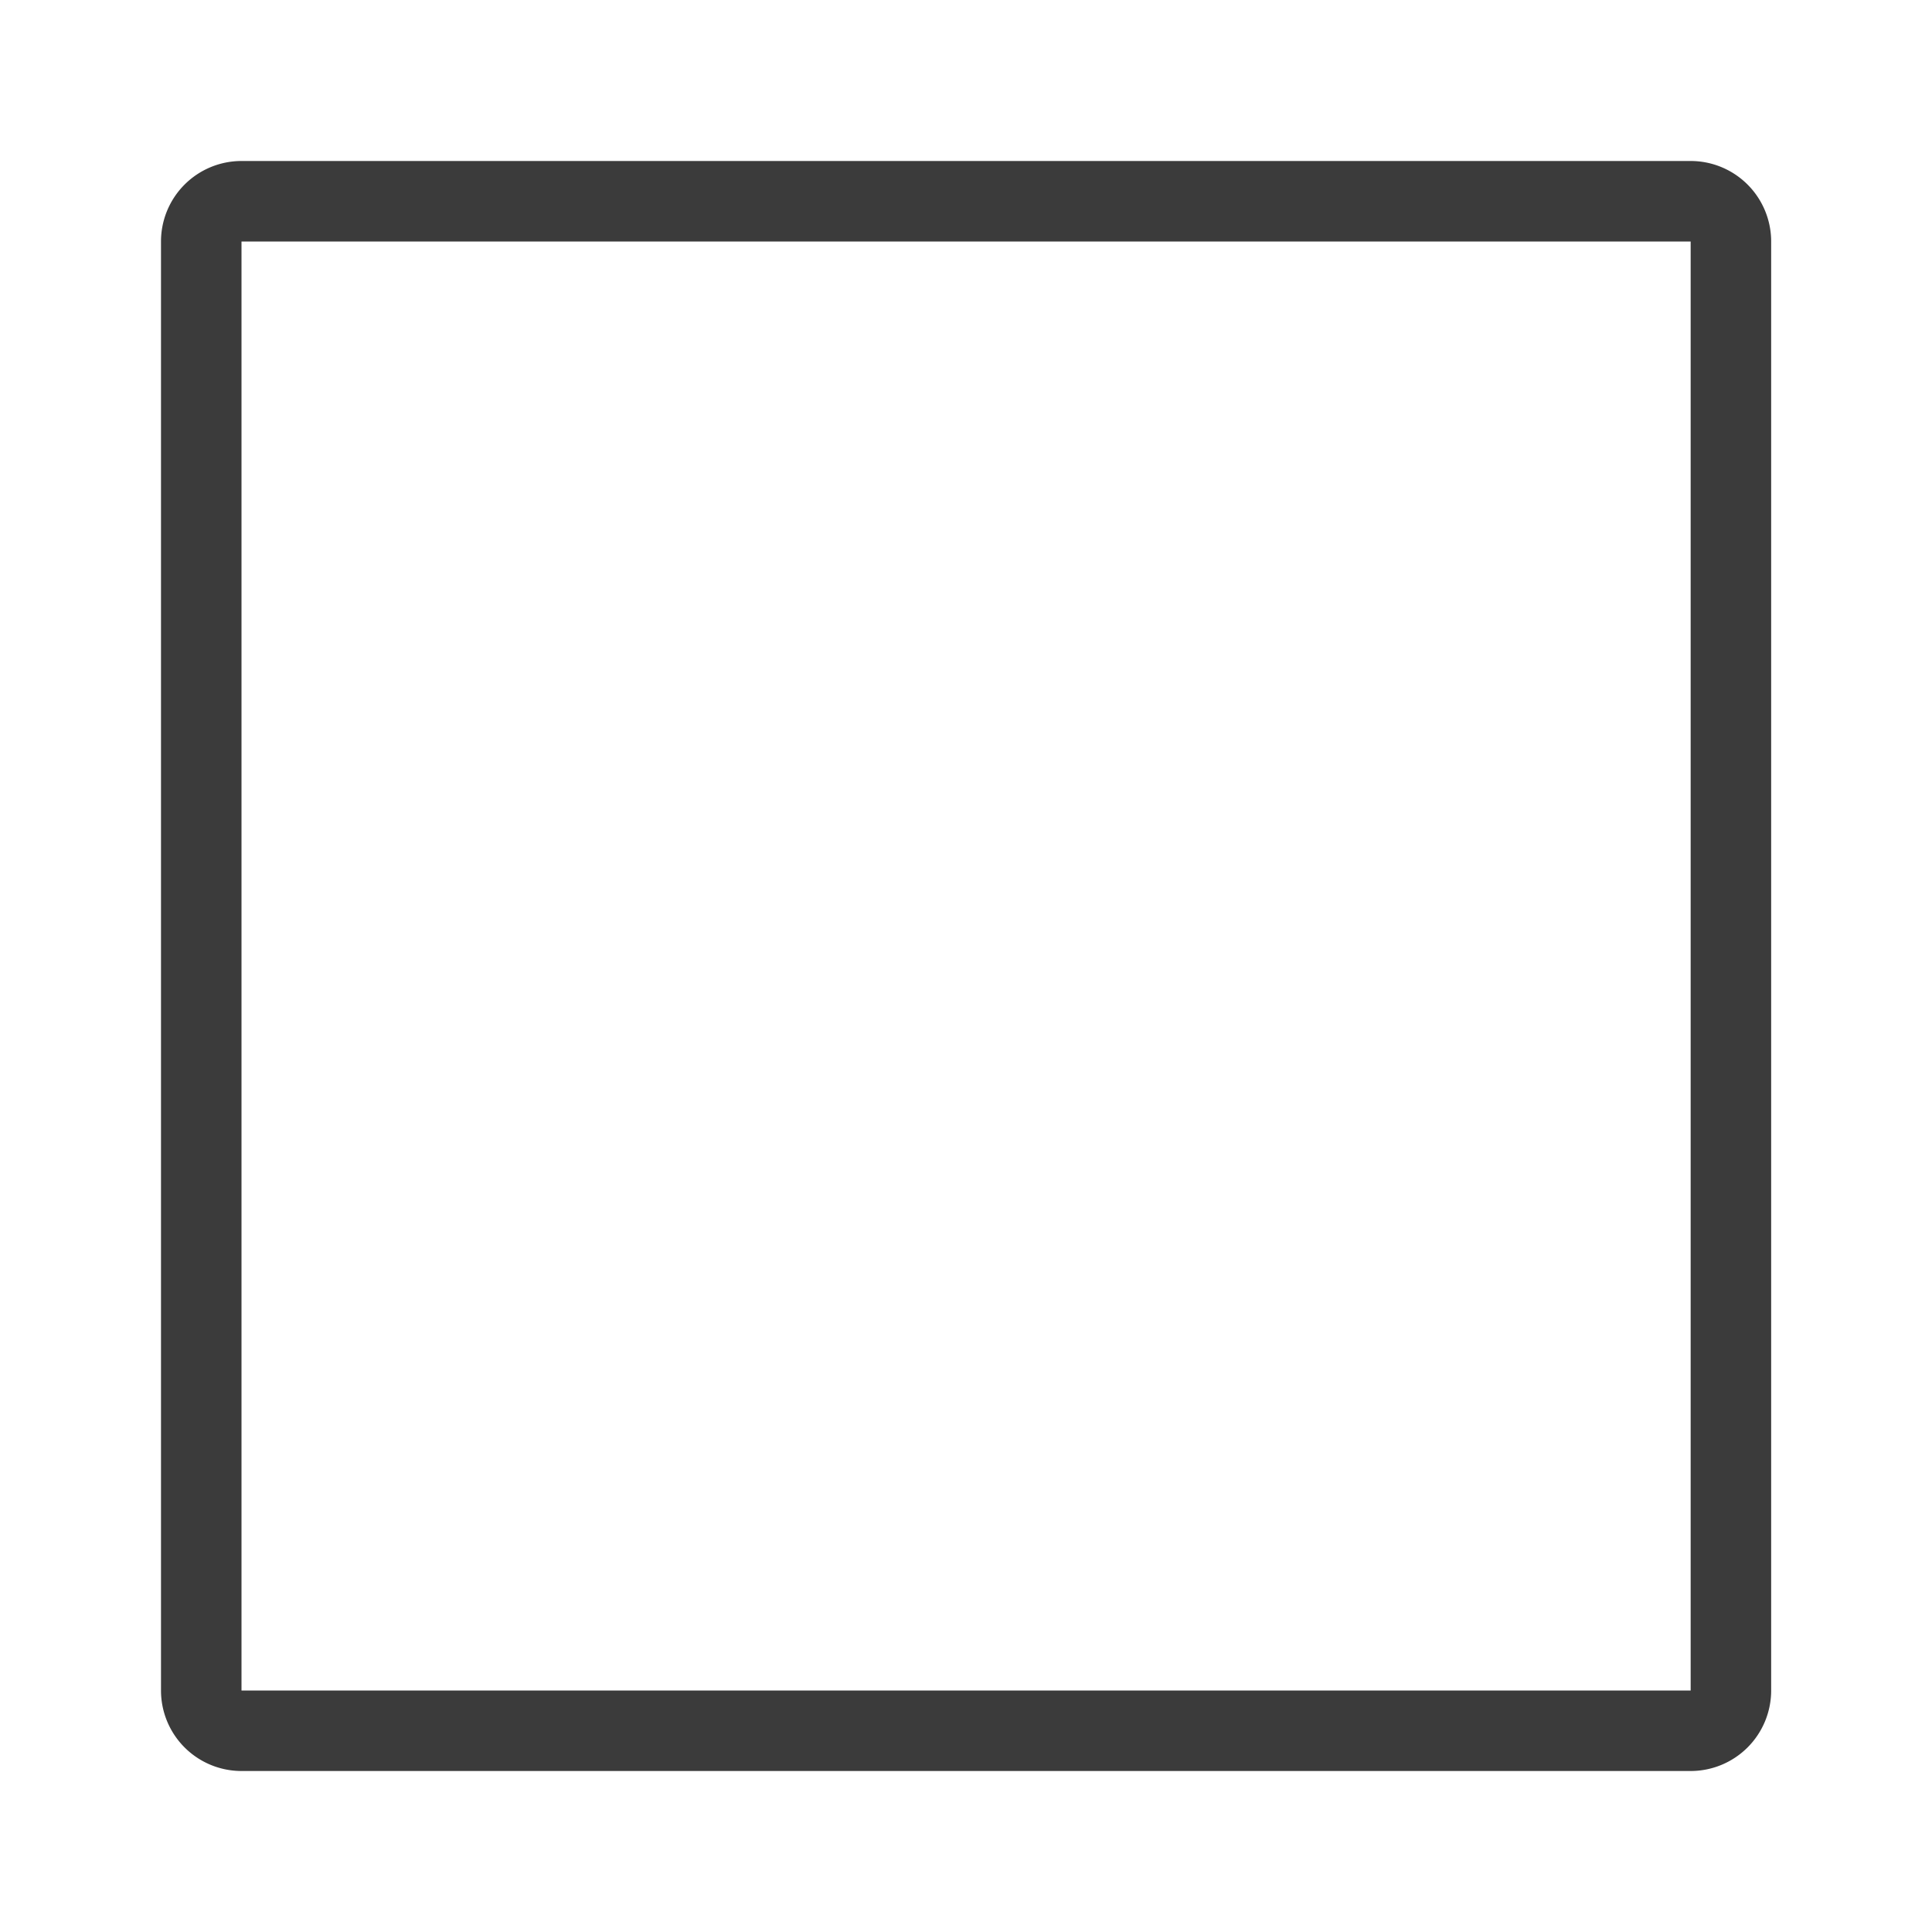 <?xml version="1.0" standalone="no"?><!DOCTYPE svg PUBLIC "-//W3C//DTD SVG 1.1//EN" "http://www.w3.org/Graphics/SVG/1.1/DTD/svg11.dtd"><svg t="1715962183407" class="icon" viewBox="0 0 1024 1024" version="1.1" xmlns="http://www.w3.org/2000/svg" p-id="12275" xmlns:xlink="http://www.w3.org/1999/xlink" width="200" height="200"><path d="M896.085 128v768H128V128h768.085zM128 85.333a42.667 42.667 0 0 0-42.667 42.667v768a42.667 42.667 0 0 0 42.667 42.667h768.085a42.667 42.667 0 0 0 42.667-42.667V128a42.667 42.667 0 0 0-42.667-42.667H128z" fill="#3B3B3B" p-id="12276"></path></svg>